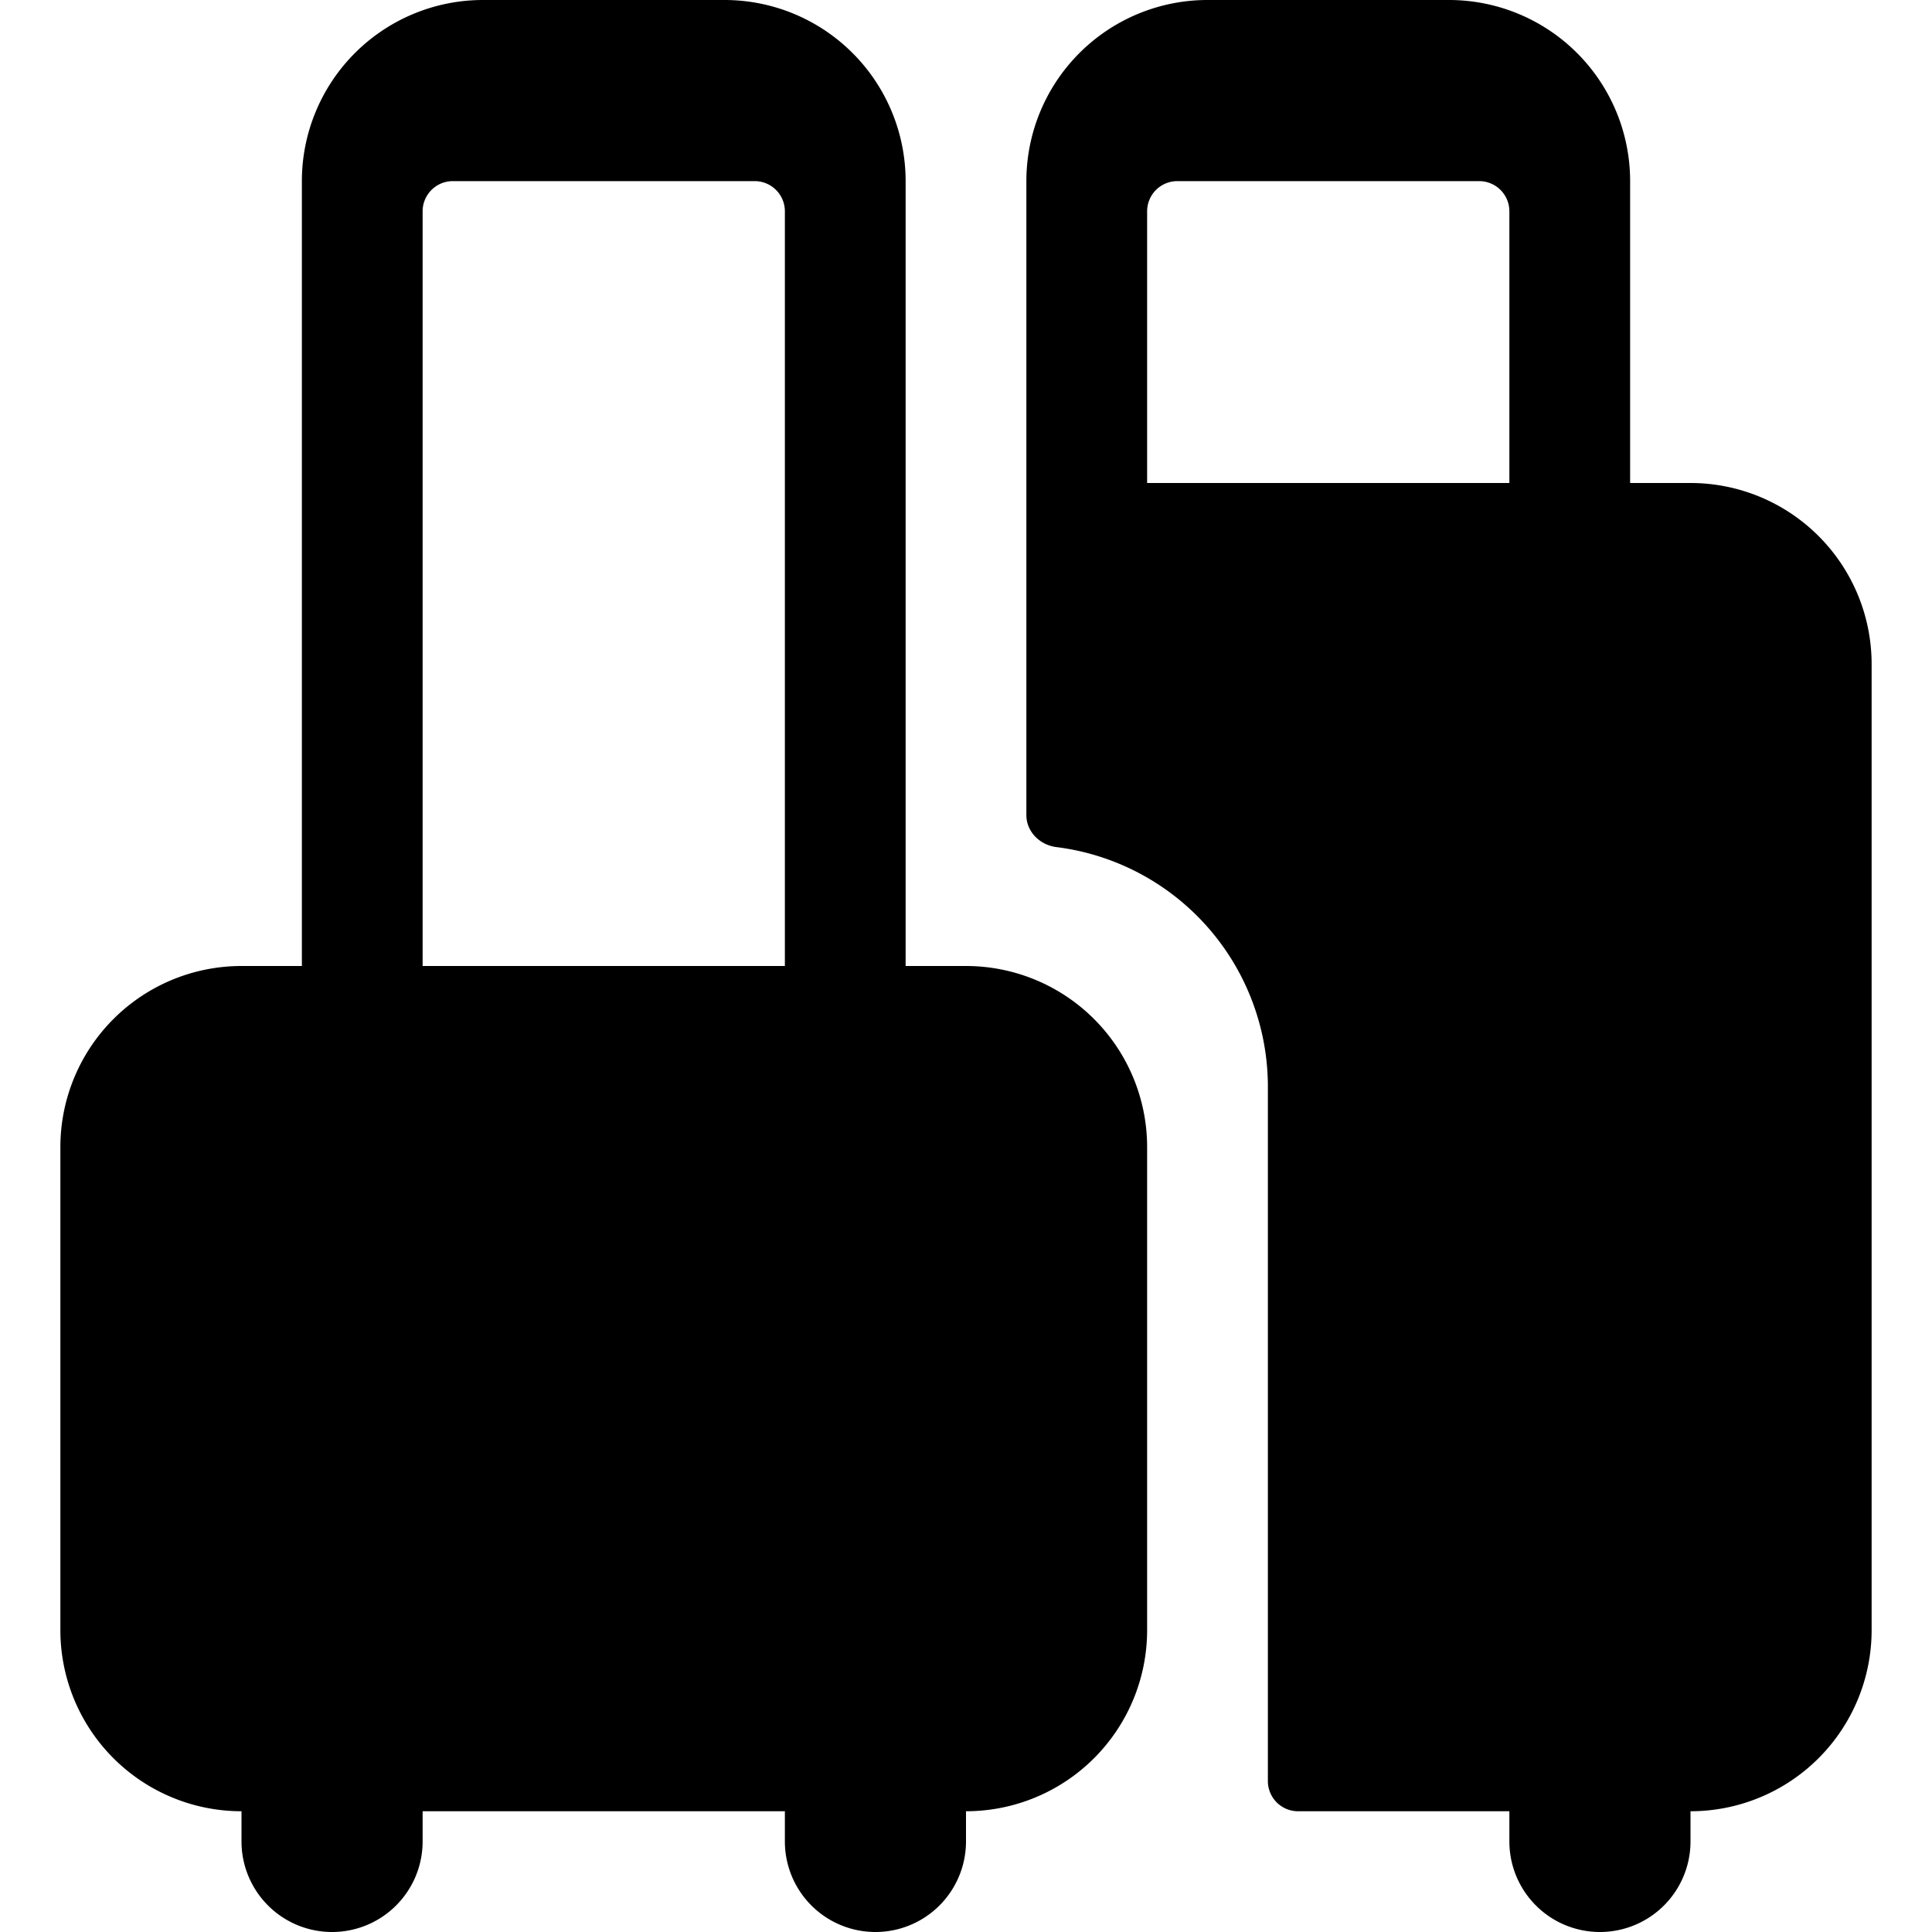 <svg xmlns="http://www.w3.org/2000/svg" viewBox="0 0 24 24"><g clip-path="url(#a)"><path d="M3.75 2.248V12H3a2.25 2.25 0 0 0-2.25 2.25v6A2.25 2.25 0 0 0 3 22.5v.375a1.125 1.125 0 0 0 2.25 0V22.5h4.5v.375a1.125 1.125 0 0 0 2.25 0V22.5a2.25 2.25 0 0 0 2.25-2.25v-6A2.25 2.25 0 0 0 12 12h-.75V2.25A2.25 2.25 0 0 0 9 0H6a2.25 2.25 0 0 0-2.25 2.248Zm5.625.002c.207 0 .375.168.375.375V12h-4.5V2.625c0-.207.168-.375.375-.375h3.75ZM15.75 13.5a3 3 0 0 0-2.626-2.977c-.205-.025-.374-.19-.374-.398V2.248A2.25 2.25 0 0 1 15 0h3a2.25 2.25 0 0 1 2.25 2.25V6H21a2.25 2.25 0 0 1 2.25 2.25v12A2.25 2.25 0 0 1 21 22.5v.375a1.125 1.125 0 0 1-2.25 0V22.5h-2.625a.375.375 0 0 1-.375-.375V13.5Zm2.625-11.25h-3.75a.375.375 0 0 0-.375.375V6h4.5V2.625a.375.375 0 0 0-.375-.375Z"/></g></svg>
